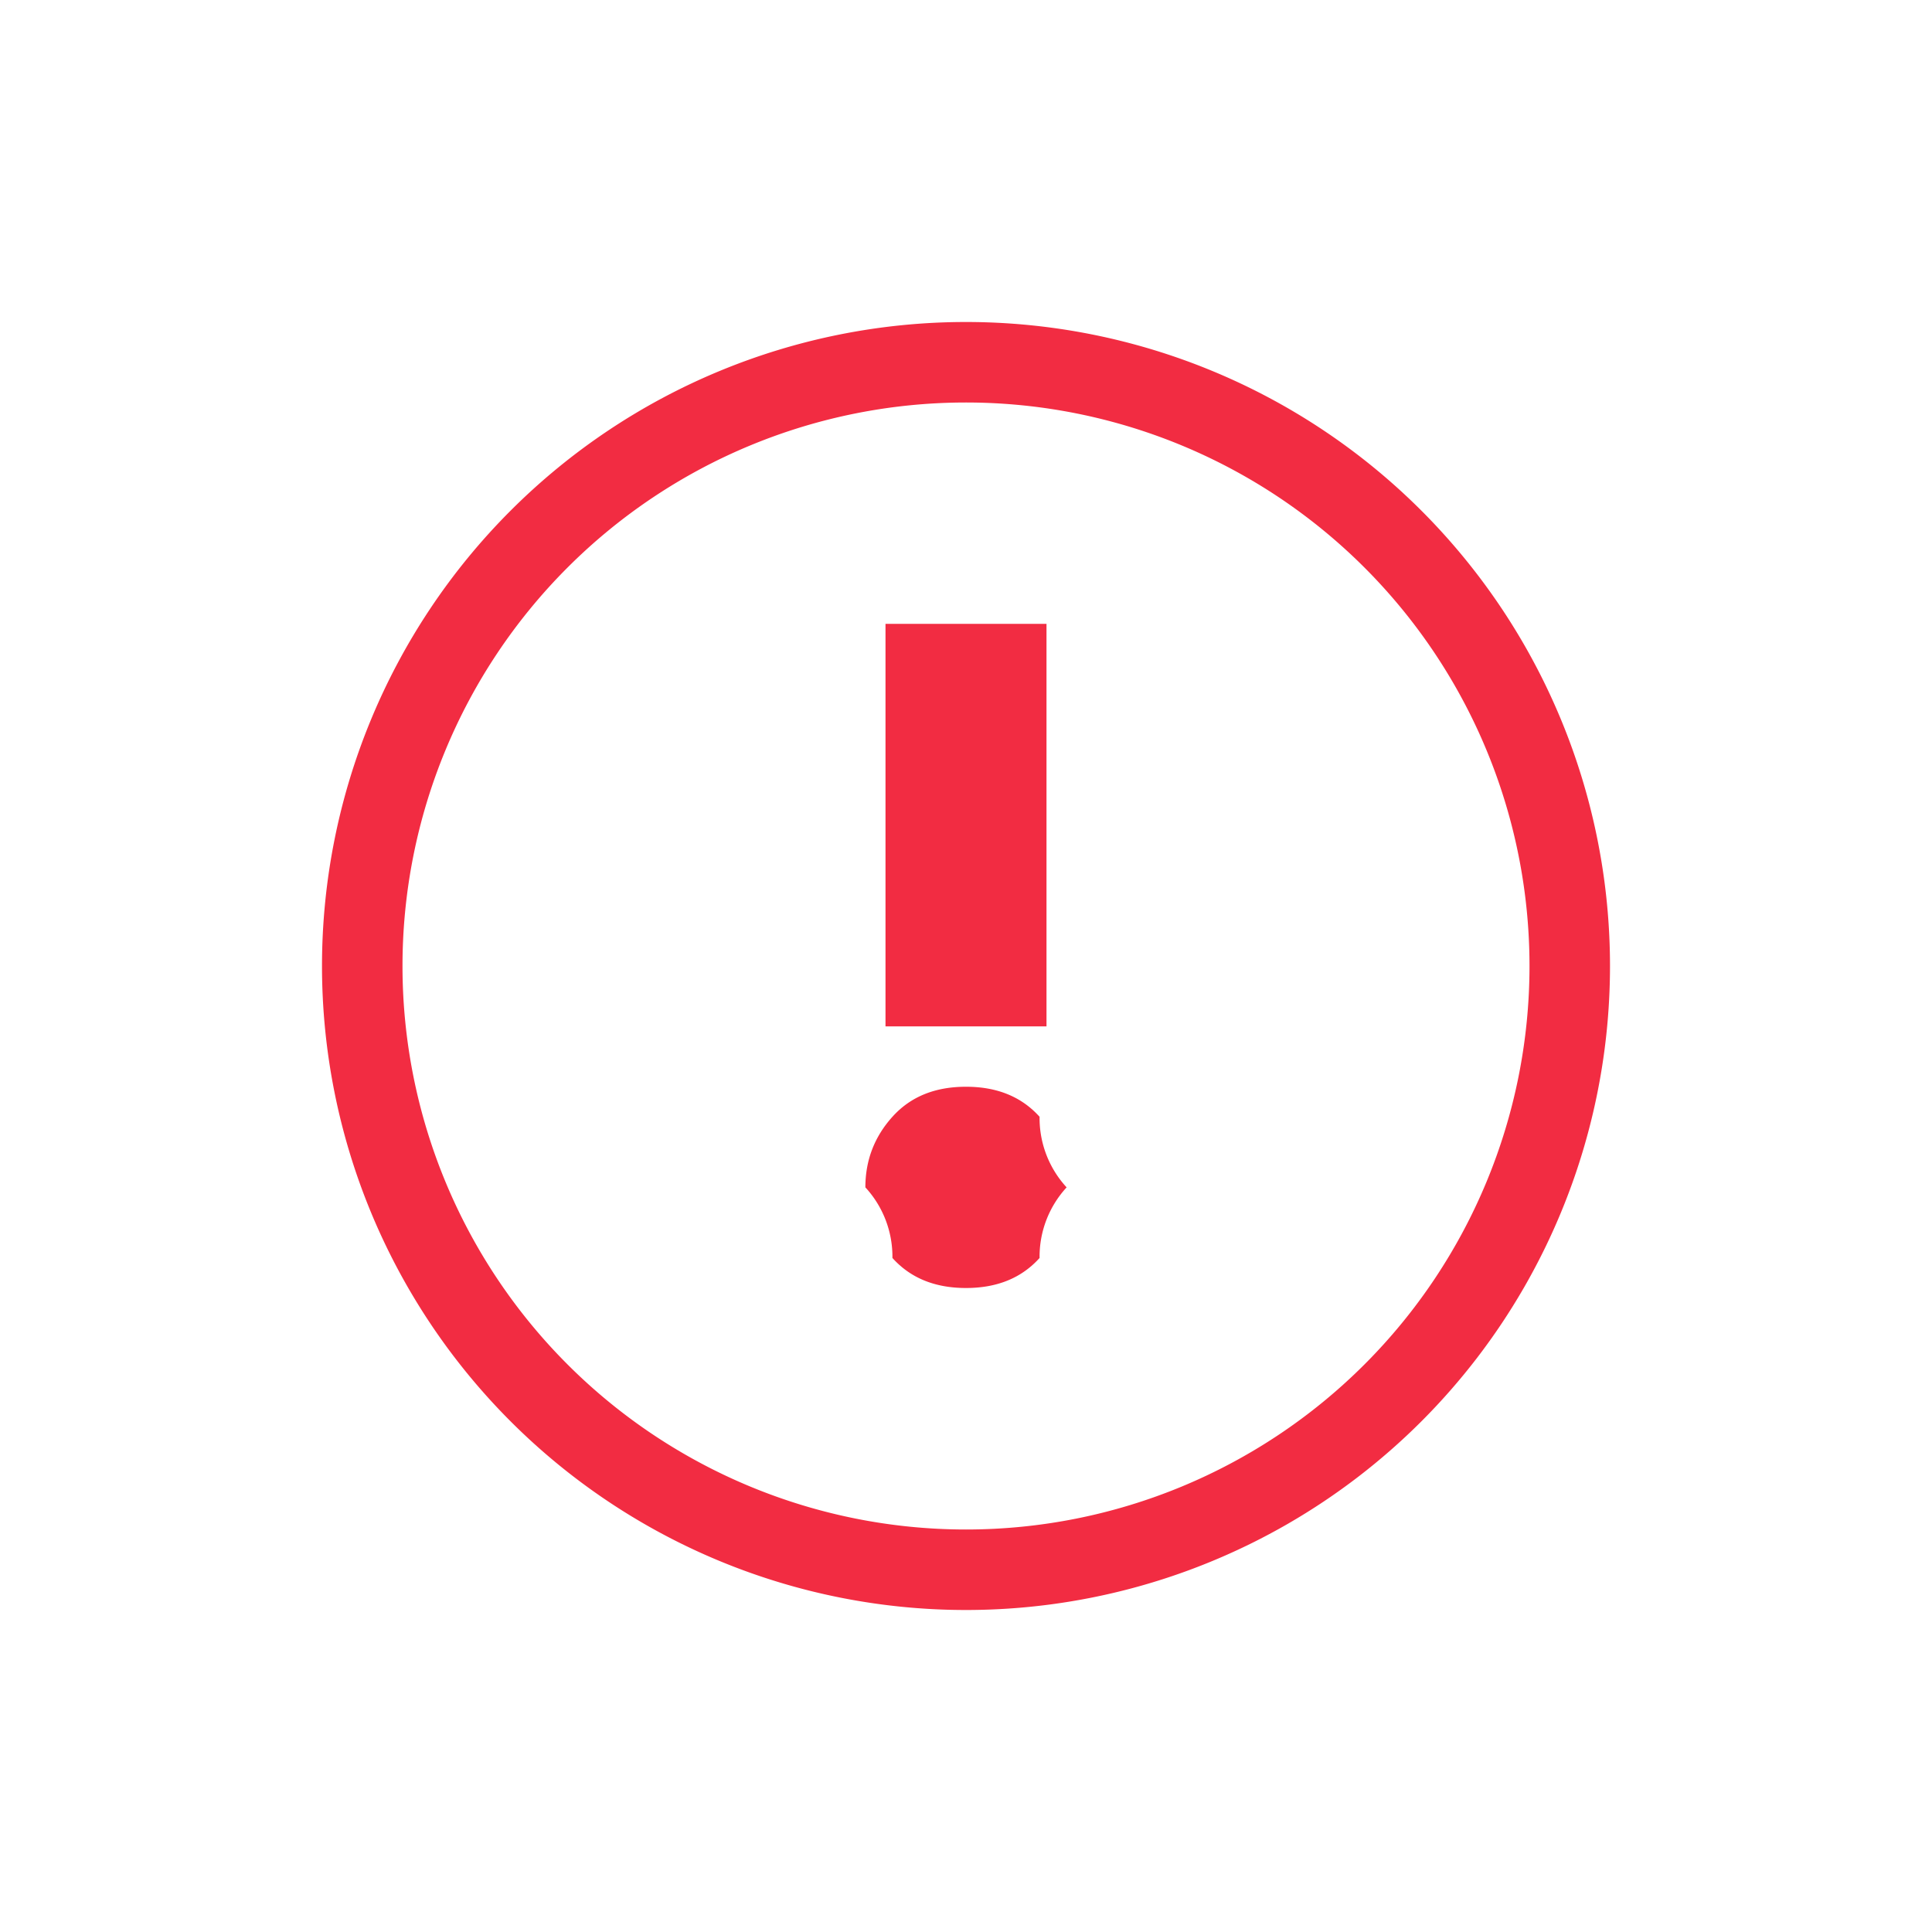 <?xml version="1.0" encoding="UTF-8" standalone="no"?>
<svg
   height="24"
   width="24"
   version="1.1"
   id="svg8"
   sodipodi:docname="state-error.svg"
   inkscape:version="1.1 (c68e22c387, 2021-05-23)"
   xmlns:inkscape="http://www.inkscape.org/namespaces/inkscape"
   xmlns:sodipodi="http://sodipodi.sourceforge.net/DTD/sodipodi-0.dtd"
   xmlns="http://www.w3.org/2000/svg"
   xmlns:svg="http://www.w3.org/2000/svg"
   xmlns:rdf="http://www.w3.org/1999/02/22-rdf-syntax-ns#"
   xmlns:cc="http://creativecommons.org/ns#"
   xmlns:dc="http://purl.org/dc/elements/1.1/">
  <defs
     id="defs12" />
  <sodipodi:namedview
     pagecolor="#ffffff"
     bordercolor="#666666"
     borderopacity="1"
     objecttolerance="10"
     gridtolerance="10"
     guidetolerance="10"
     inkscape:pageopacity="0"
     inkscape:pageshadow="2"
     inkscape:window-width="1366"
     inkscape:window-height="703"
     id="namedview10"
     showgrid="true"
     inkscape:zoom="6.4523495"
     inkscape:cx="-18.365403"
     inkscape:cy="-1.9372788"
     inkscape:current-layer="svg8"
     inkscape:pagecheckerboard="0"
     inkscape:window-x="0"
     inkscape:window-y="0"
     inkscape:window-maximized="1">
    <inkscape:grid
       type="xygrid"
       id="grid826" />
  </sodipodi:namedview>
  <path
     d="m 12,20 a 8,8 0 0 1 -8,-8 8,8 0 0 1 8,-8 8,8 0 0 1 8,8 8,8 0 0 1 -8,8 z m 0,-1 a 7,7 0 0 0 7,-7 7,7 0 0 0 -7,-7 7,7 0 0 0 -7,7 7,7 0 0 0 7,7 z"
     id="path2"
     inkscape:connector-curvature="0"
     style="fill:#f22c42;fill-opacity:1" />
  <path
     d="m 12,16 c -0.386,0 -0.69,-0.124 -0.914,-0.373 A 1.27,-1.27 0 0 1 10.75,14.75 c 0,-0.336 0.112,-0.628 0.336,-0.877 C 11.31,13.624 11.614,13.5 12,13.5 c 0.386,0 0.69,0.124 0.914,0.373 a 1.27,-1.27 0 0 1 0.336,0.877 1.27,-1.27 0 0 1 -0.336,0.877 C 12.69,15.876 12.386,16 12,16 Z m -1,-3.25 v -5 h 2 v 5 z"
     style="font-weight:400;line-height:1000%;font-family:Ubuntu;-inkscape-font-specification:Ubuntu;letter-spacing:0;word-spacing:0;fill:#f22c42;fill-opacity:1"
     font-weight="400"
     letter-spacing="0"
     word-spacing="0"
     id="path4"
     inkscape:connector-curvature="0" />
</svg>
